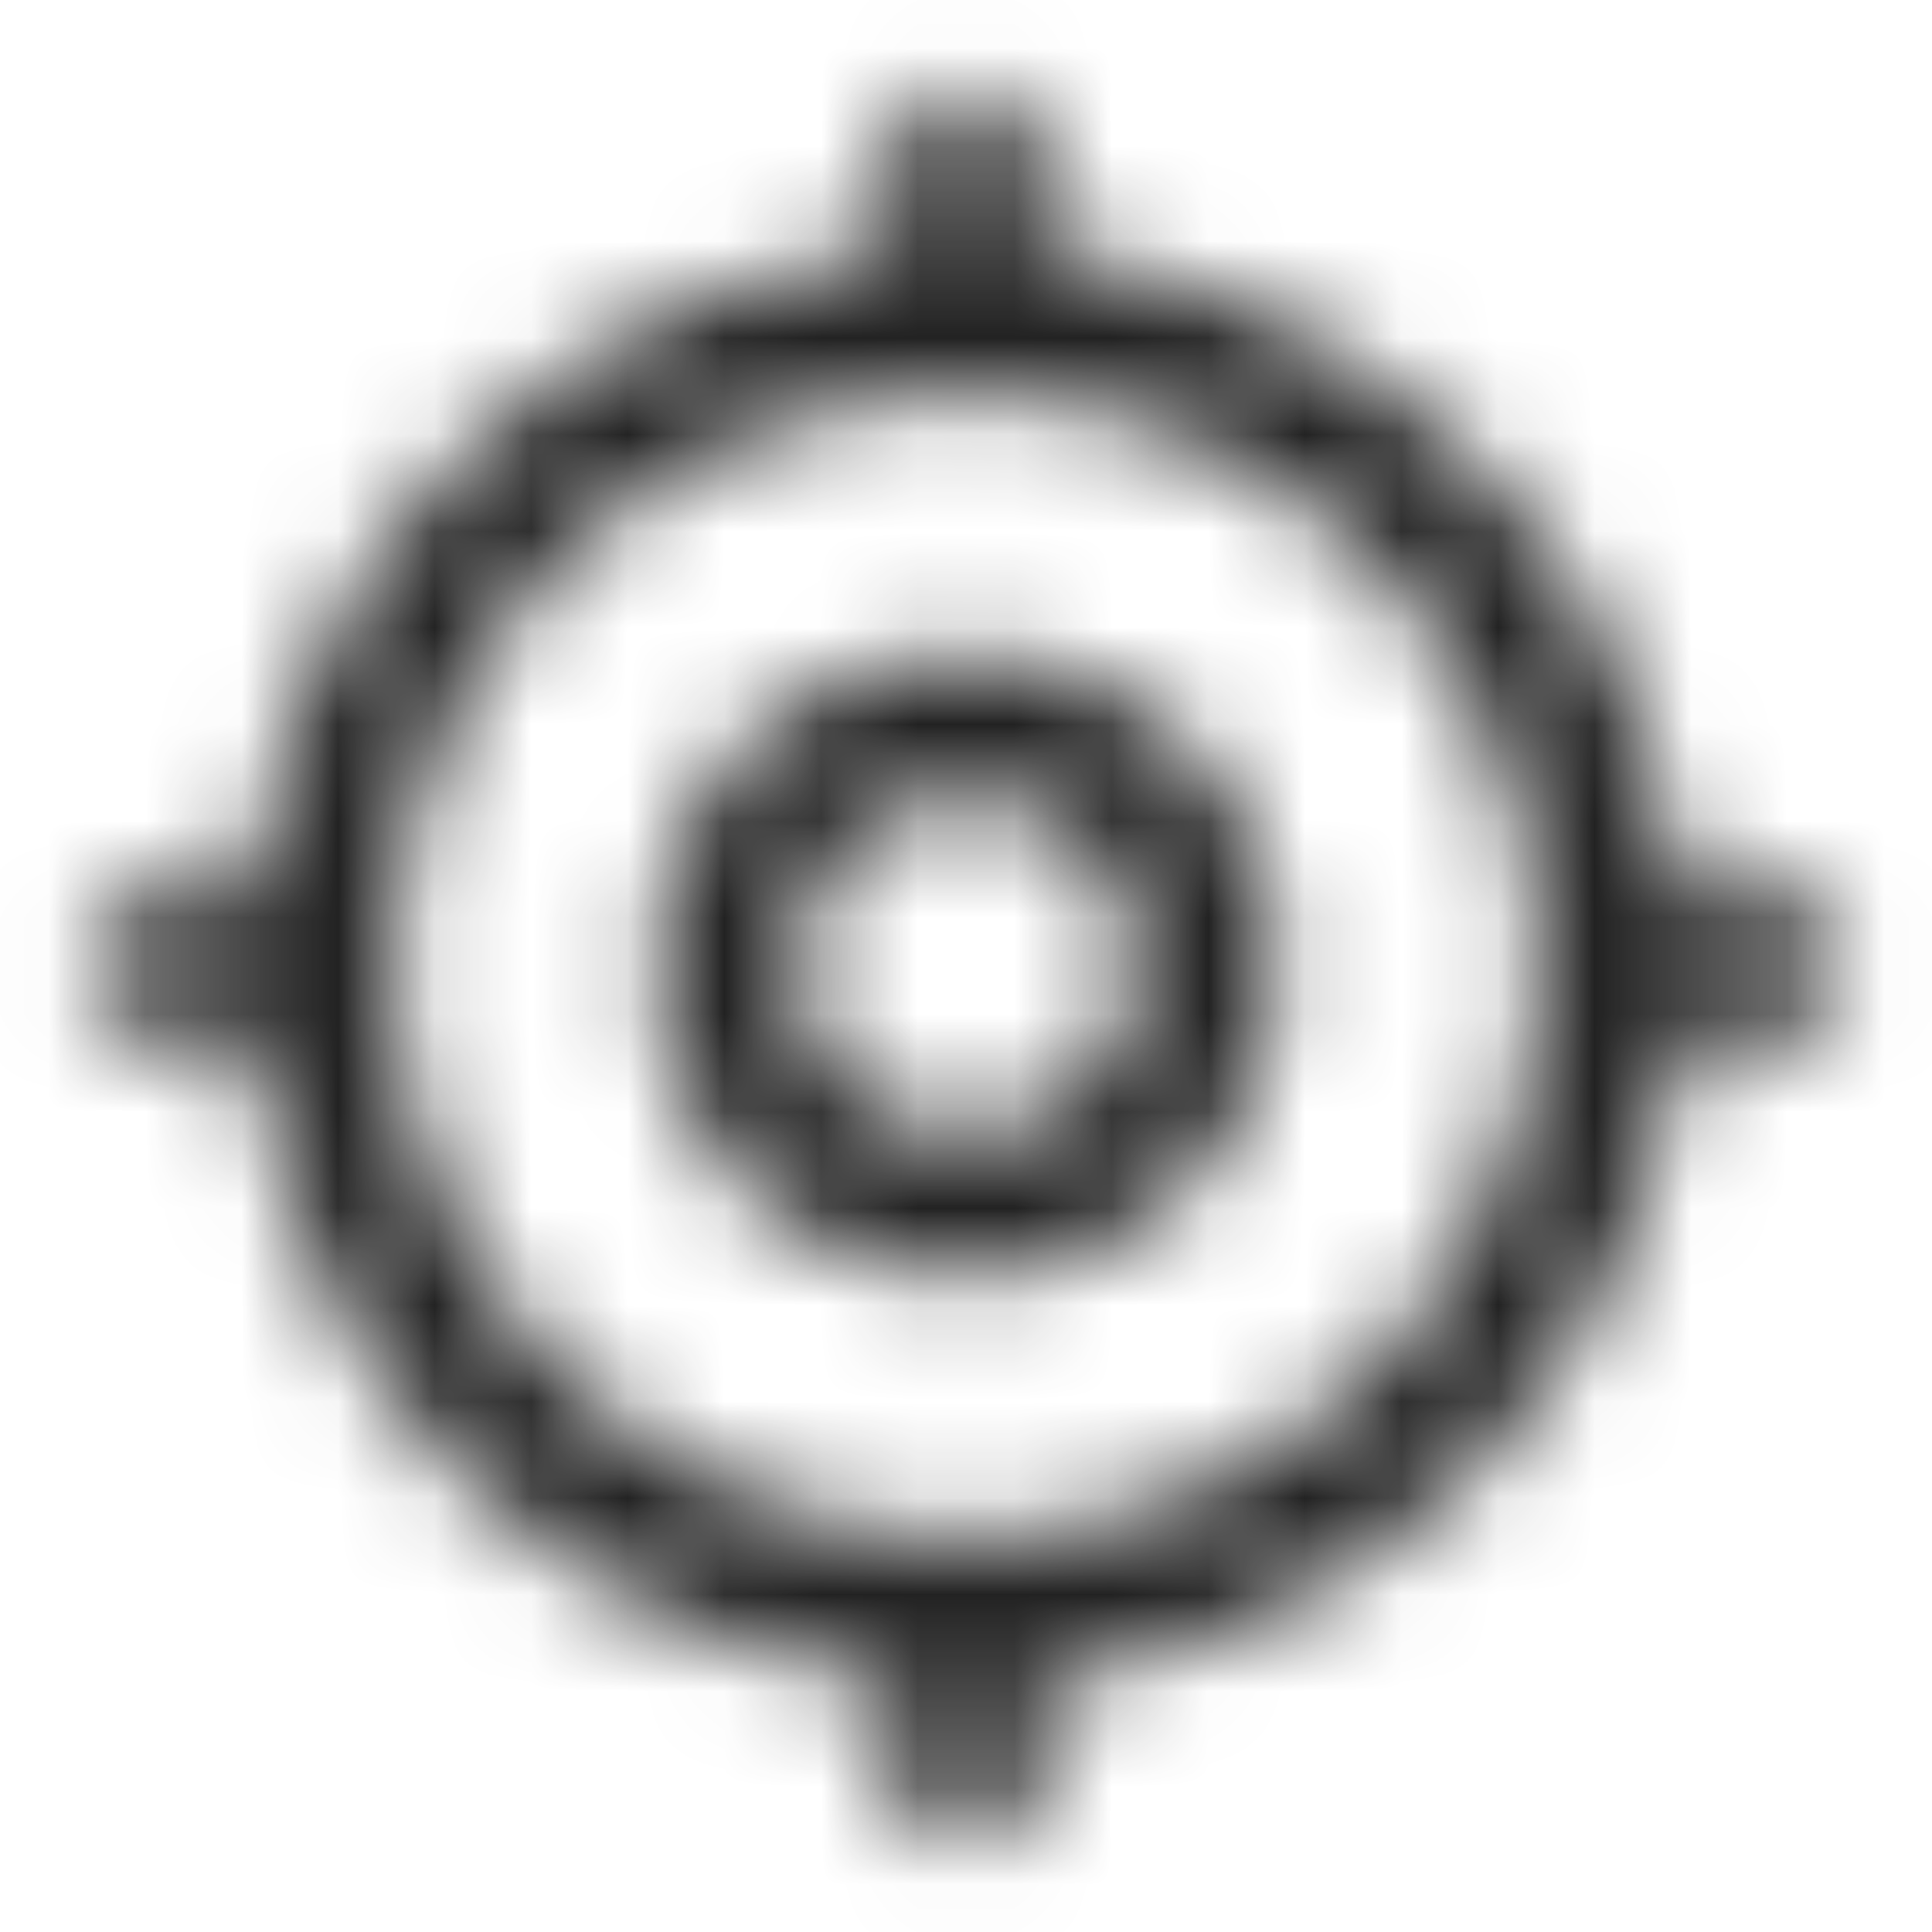 <svg width="20" height="20" viewBox="0 0 20 20" fill="none" xmlns="http://www.w3.org/2000/svg">
<mask id="mask0_6526_38123" style="mask-type:alpha" maskUnits="userSpaceOnUse" x="0" y="0" width="20" height="20">
<path d="M16.667 10C16.667 13.682 13.682 16.667 10 16.667M16.667 10C16.667 6.318 13.682 3.333 10 3.333M16.667 10H18.333M10 16.667C6.318 16.667 3.333 13.682 3.333 10M10 16.667V18.333M3.333 10C3.333 6.318 6.318 3.333 10 3.333M3.333 10H1.667M10 3.333V1.667M12.5 10C12.5 11.381 11.381 12.5 10 12.5C8.619 12.5 7.5 11.381 7.5 10C7.5 8.619 8.619 7.5 10 7.5C11.381 7.5 12.5 8.619 12.5 10Z" stroke="#222222" stroke-width="1.5" stroke-linecap="round" stroke-linejoin="round"/>
</mask>
<g mask="url(#mask0_6526_38123)">
<rect width="20" height="20" fill="#222222"/>
</g>
</svg>
